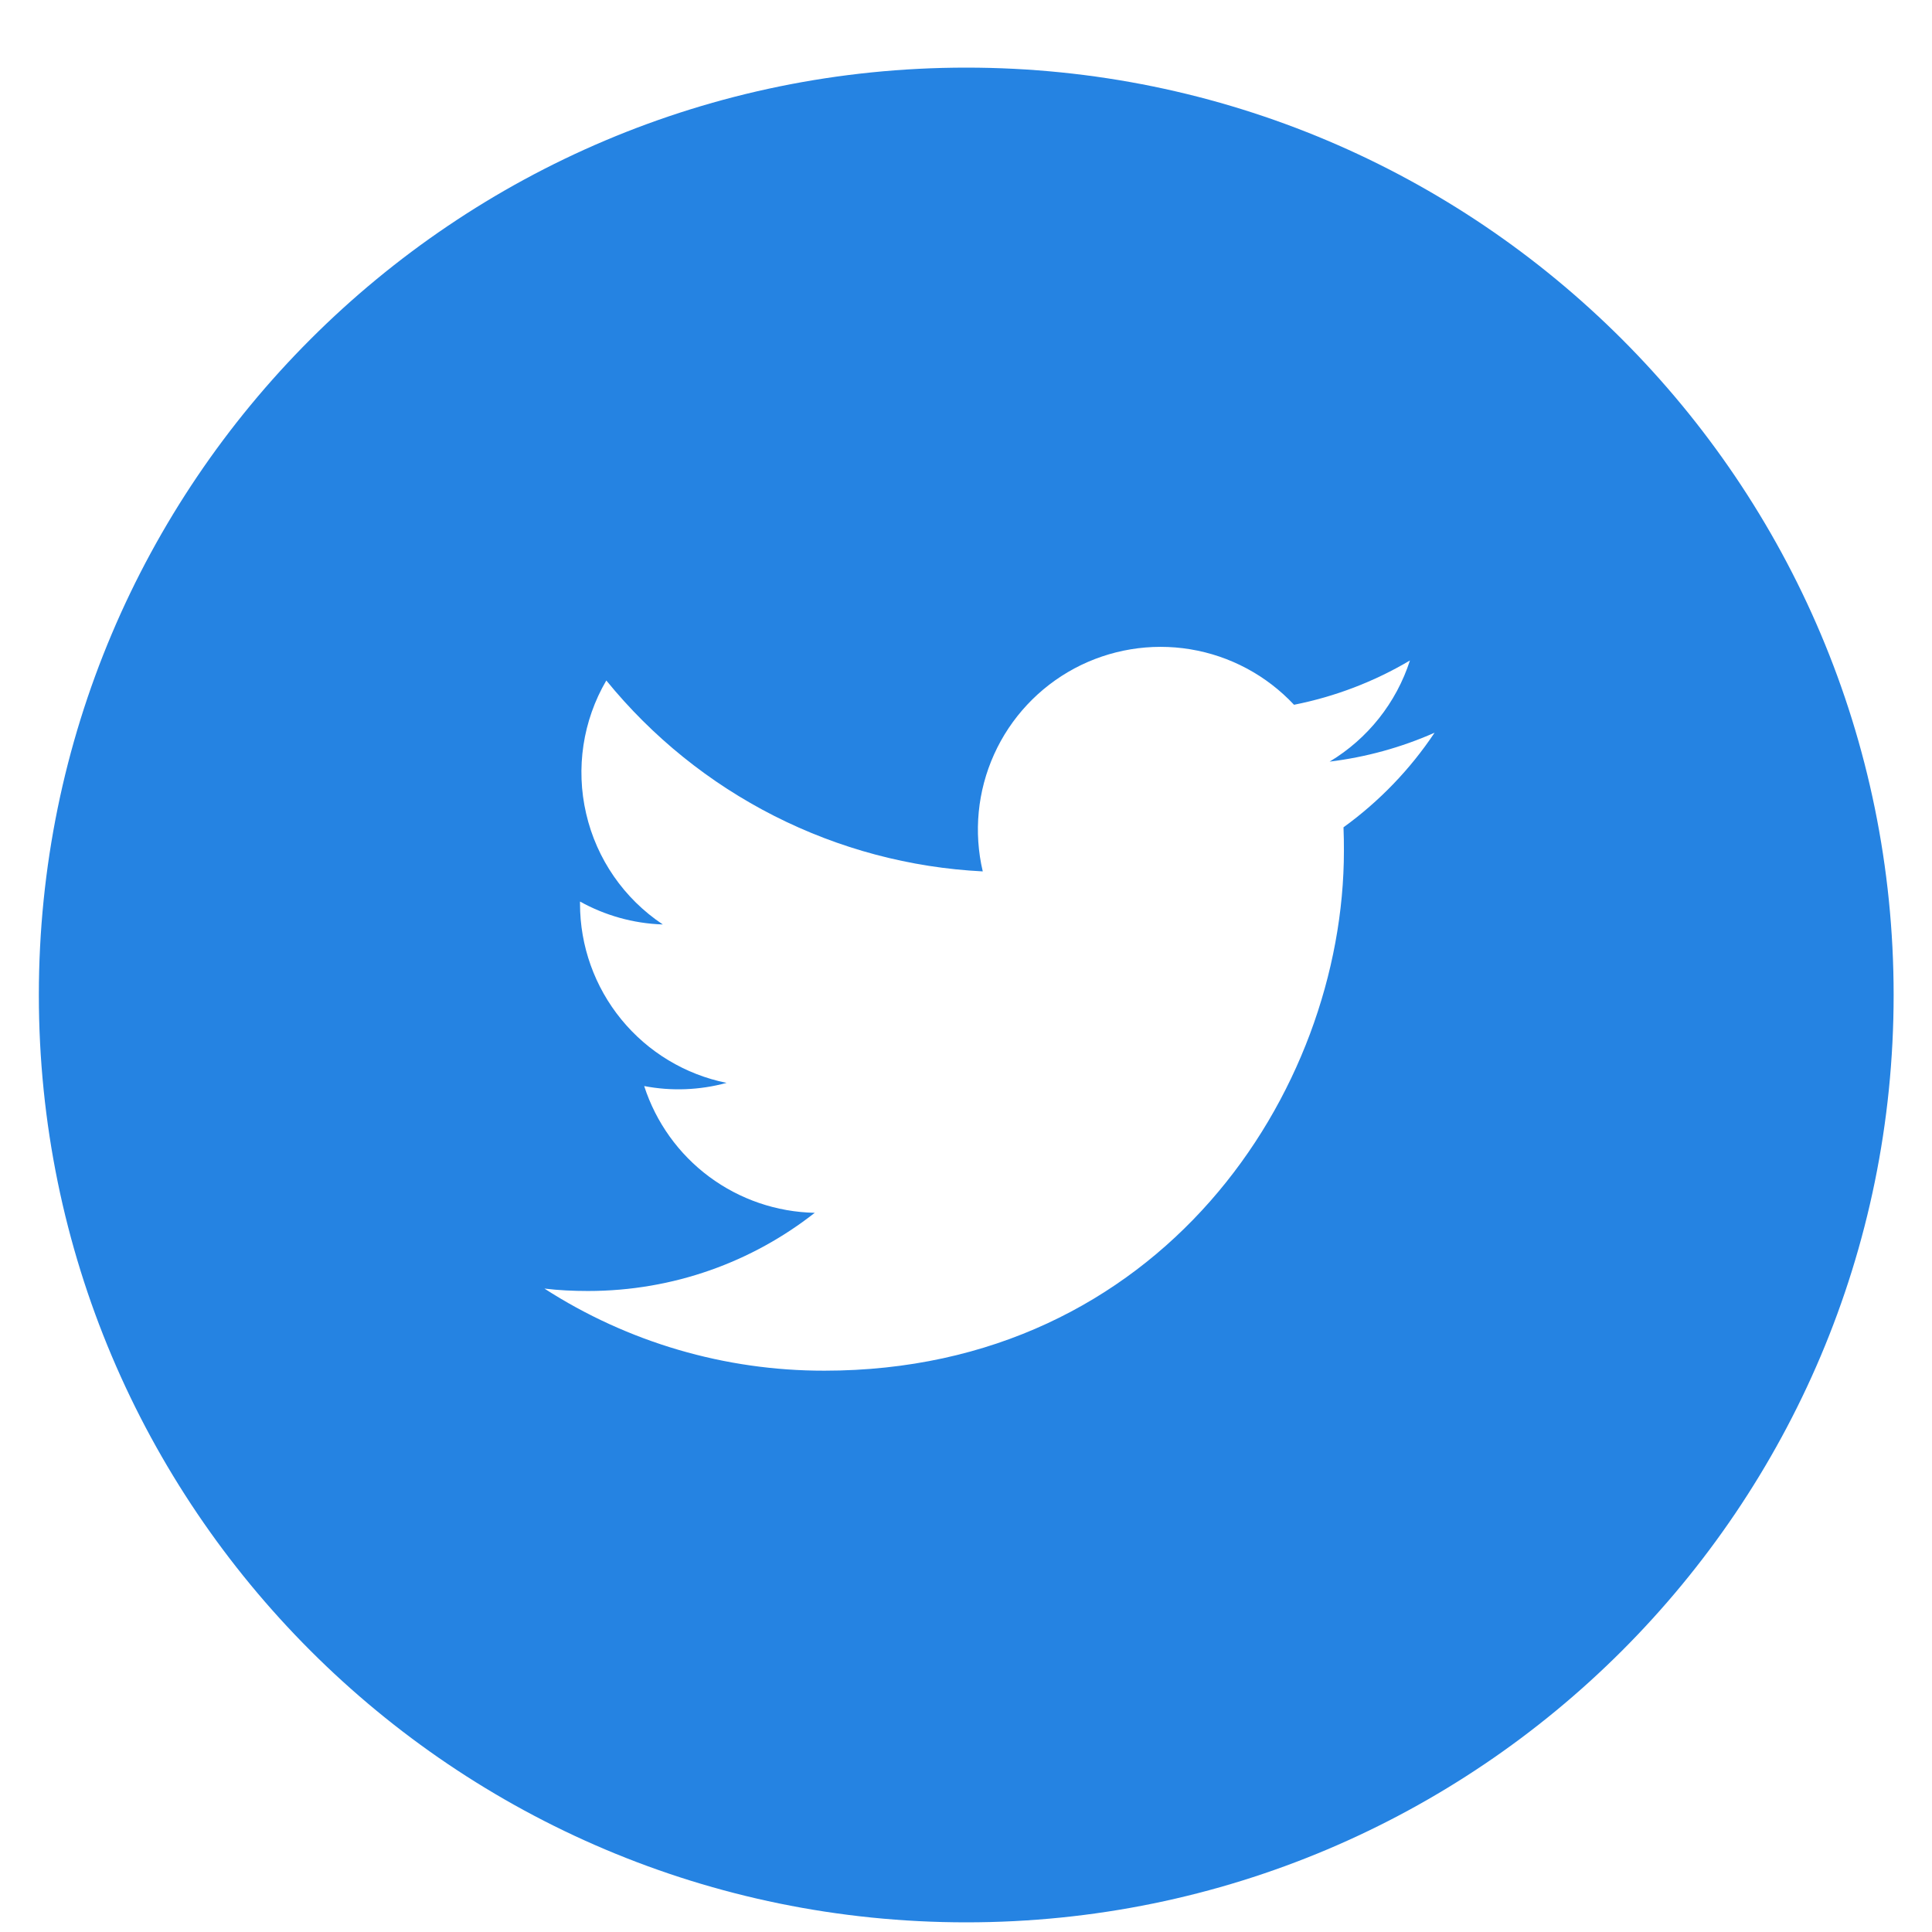 <svg width="28" height="28" viewBox="0 0 28 28" fill="none" xmlns="http://www.w3.org/2000/svg">
<path d="M14.004 0.98C6.581 0.98 0.563 6.997 0.563 14.42C0.563 21.843 6.581 27.86 14.004 27.86C21.426 27.86 27.444 21.843 27.444 14.42C27.444 6.997 21.426 0.98 14.004 0.98ZM19.471 11.99C19.476 12.104 19.477 12.219 19.477 12.331C19.477 15.831 16.816 19.865 11.947 19.865C10.508 19.867 9.099 19.454 7.89 18.675C8.095 18.7 8.307 18.71 8.521 18.71C9.761 18.71 10.902 18.288 11.808 17.577C11.256 17.566 10.721 17.383 10.278 17.054C9.835 16.725 9.506 16.265 9.336 15.74C9.732 15.816 10.141 15.8 10.53 15.694C9.931 15.573 9.392 15.248 9.005 14.775C8.618 14.302 8.406 13.71 8.406 13.098V13.066C8.763 13.264 9.172 13.384 9.606 13.398C9.044 13.024 8.647 12.45 8.495 11.792C8.342 11.135 8.447 10.444 8.787 9.862C9.452 10.679 10.281 11.348 11.221 11.825C12.161 12.302 13.19 12.576 14.243 12.629C14.109 12.061 14.167 11.465 14.407 10.933C14.647 10.401 15.056 9.964 15.57 9.688C16.085 9.413 16.676 9.315 17.251 9.41C17.827 9.505 18.355 9.788 18.754 10.214C19.346 10.097 19.914 9.88 20.434 9.572C20.236 10.185 19.823 10.706 19.27 11.038C19.795 10.974 20.308 10.833 20.791 10.619C20.436 11.151 19.989 11.615 19.471 11.99Z" fill="#2583E2"/>
</svg>
